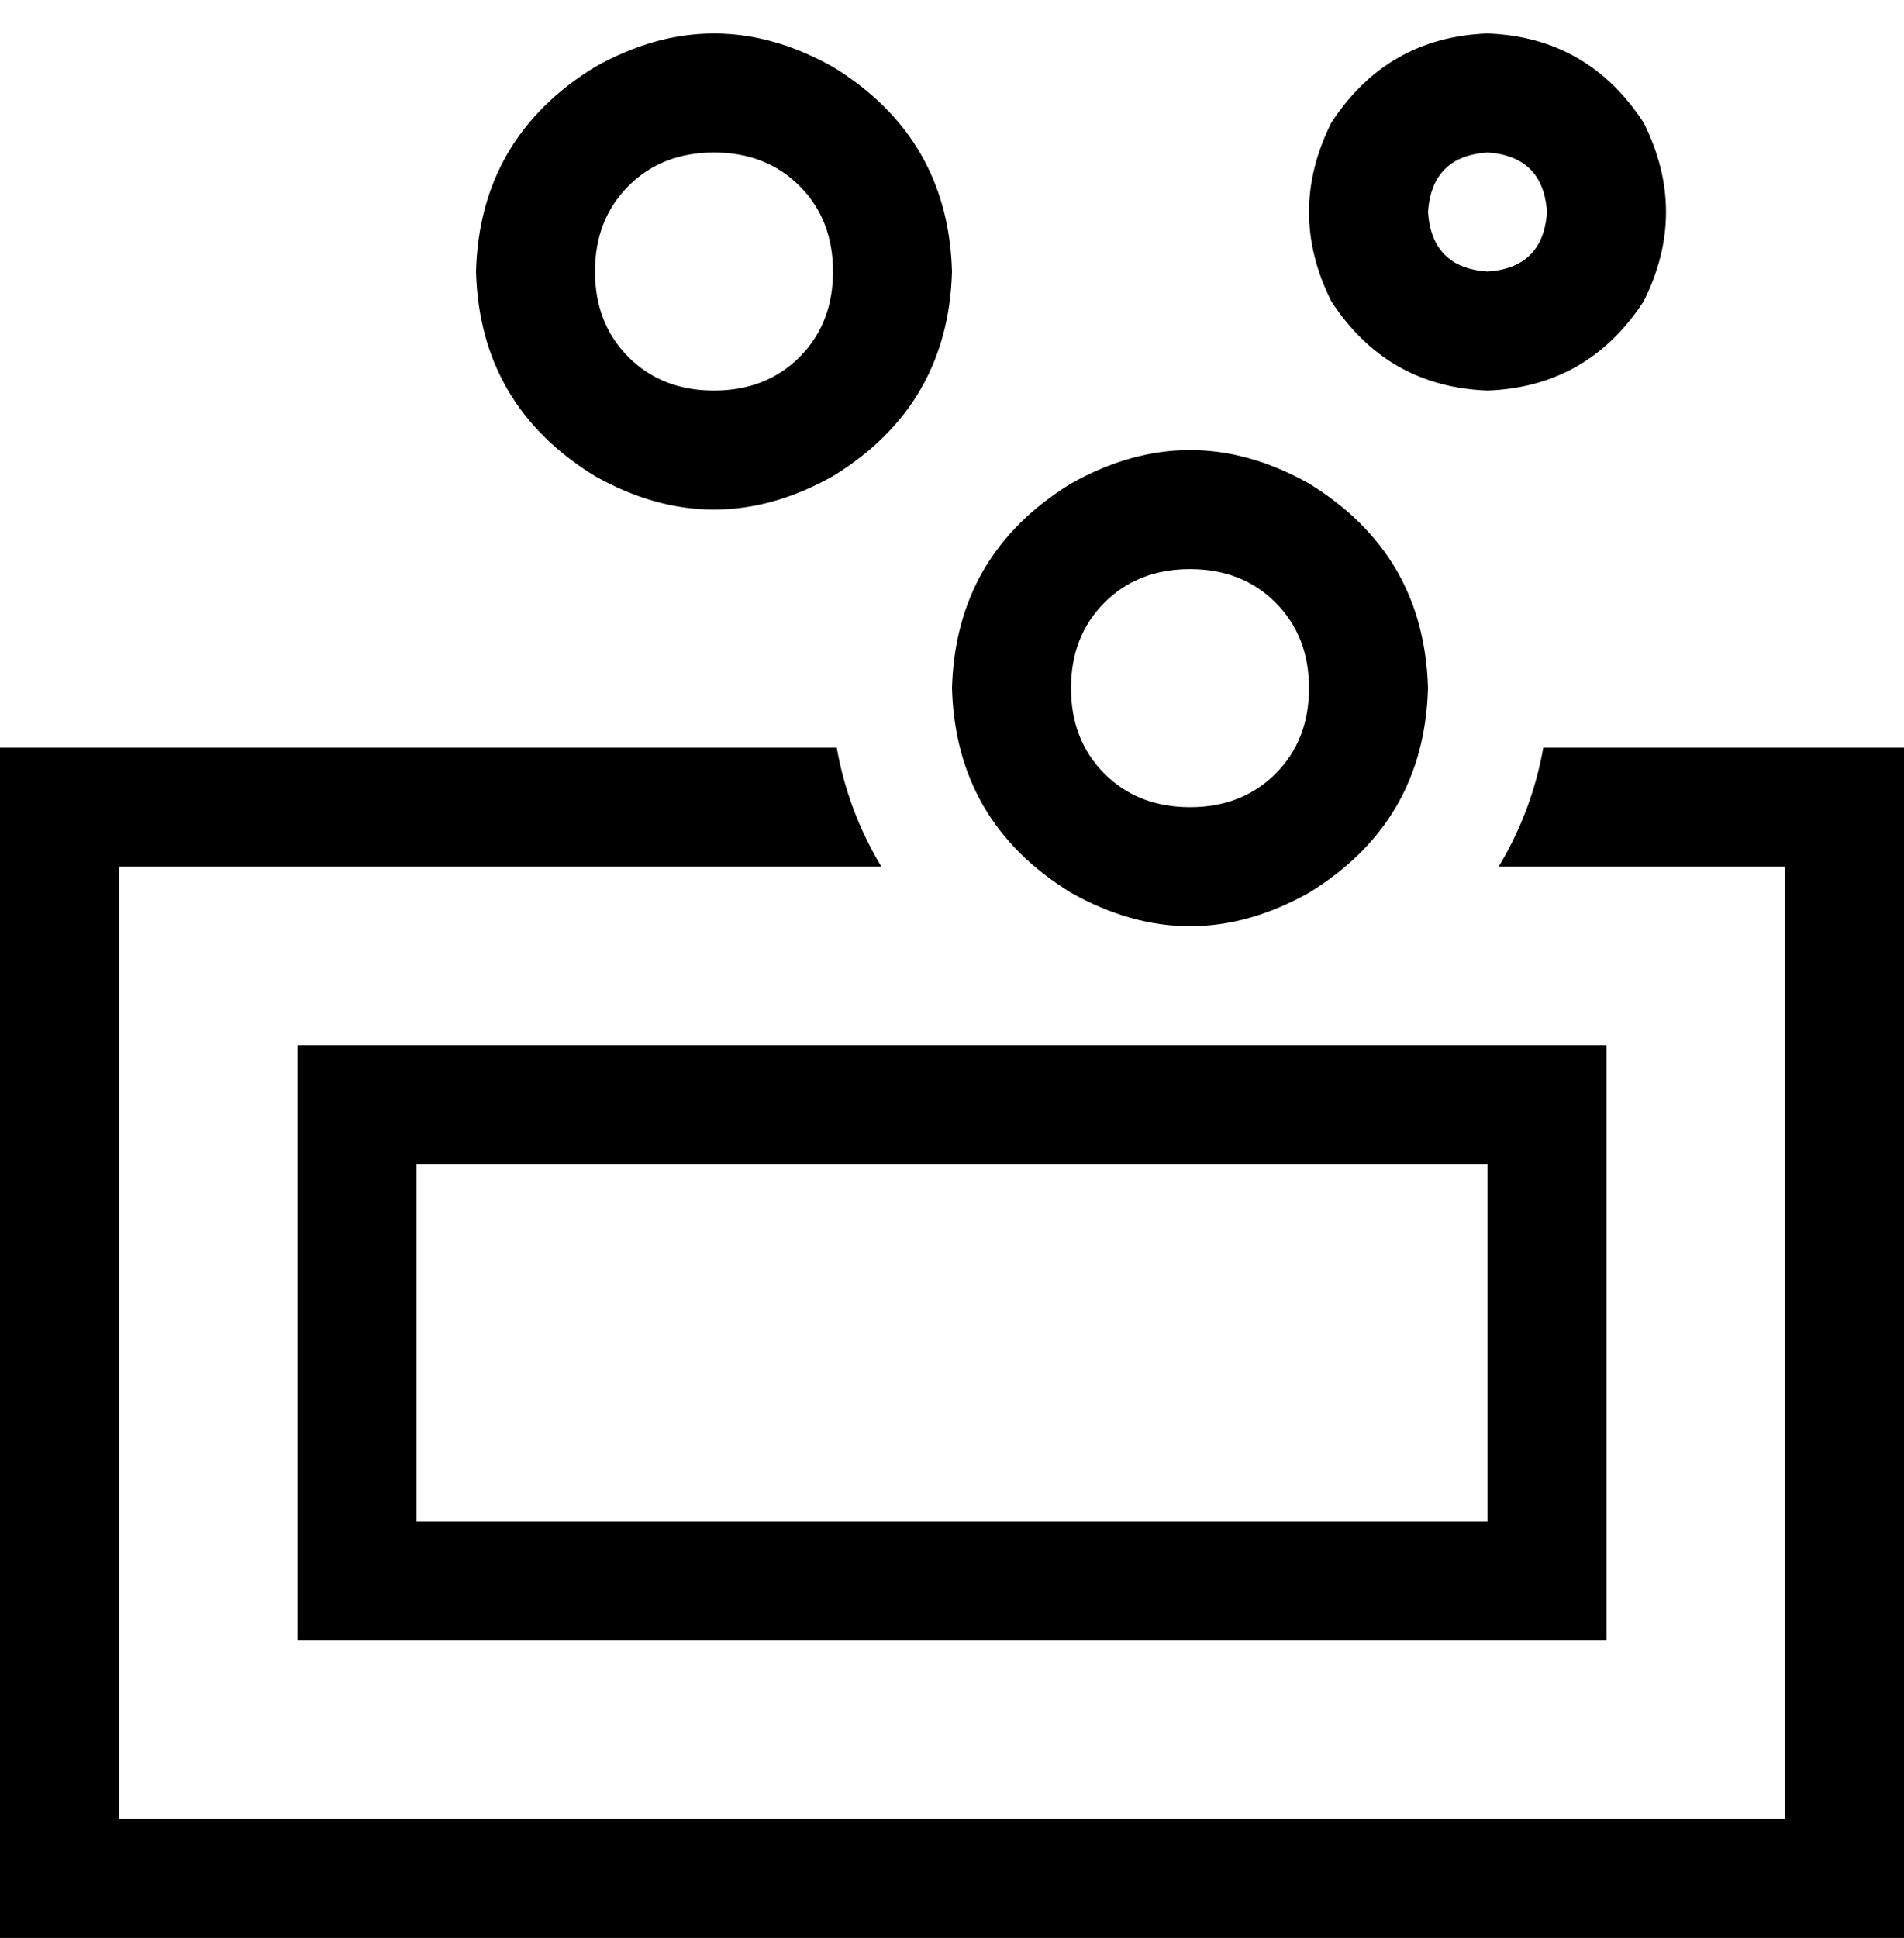 <svg xmlns="http://www.w3.org/2000/svg" viewBox="0 0 512 521">
  <path d="M 224 73 Q 224 59 215 50 L 215 50 L 215 50 Q 206 41 192 41 Q 178 41 169 50 Q 160 59 160 73 Q 160 87 169 96 Q 178 105 192 105 Q 206 105 215 96 Q 224 87 224 73 L 224 73 Z M 128 73 Q 129 37 160 18 Q 192 0 224 18 Q 255 37 256 73 Q 255 109 224 128 Q 192 146 160 128 Q 129 109 128 73 L 128 73 Z M 32 201 L 225 201 L 32 201 L 225 201 Q 228 218 237 233 L 32 233 L 32 233 L 32 489 L 32 489 L 480 489 L 480 489 L 480 233 L 480 233 L 403 233 L 403 233 Q 412 218 415 201 L 480 201 L 512 201 L 512 233 L 512 233 L 512 489 L 512 489 L 512 521 L 512 521 L 480 521 L 0 521 L 0 489 L 0 489 L 0 233 L 0 233 L 0 201 L 0 201 L 32 201 L 32 201 Z M 112 281 L 320 281 L 112 281 L 432 281 L 432 313 L 432 313 L 432 409 L 432 409 L 432 441 L 432 441 L 400 441 L 80 441 L 80 409 L 80 409 L 80 313 L 80 313 L 80 281 L 80 281 L 112 281 L 112 281 Z M 112 409 L 400 409 L 112 409 L 400 409 L 400 313 L 400 313 L 112 313 L 112 313 L 112 409 L 112 409 Z M 400 73 Q 415 72 416 57 Q 415 42 400 41 Q 385 42 384 57 Q 385 72 400 73 L 400 73 Z M 400 9 Q 427 10 442 33 Q 454 57 442 81 Q 427 104 400 105 Q 373 104 358 81 Q 346 57 358 33 Q 373 10 400 9 L 400 9 Z M 352 185 Q 352 171 343 162 L 343 162 L 343 162 Q 334 153 320 153 Q 306 153 297 162 Q 288 171 288 185 Q 288 199 297 208 Q 306 217 320 217 Q 334 217 343 208 Q 352 199 352 185 L 352 185 Z M 256 185 Q 257 149 288 130 Q 320 112 352 130 Q 383 149 384 185 Q 383 221 352 240 Q 320 258 288 240 Q 257 221 256 185 L 256 185 Z" />
</svg>